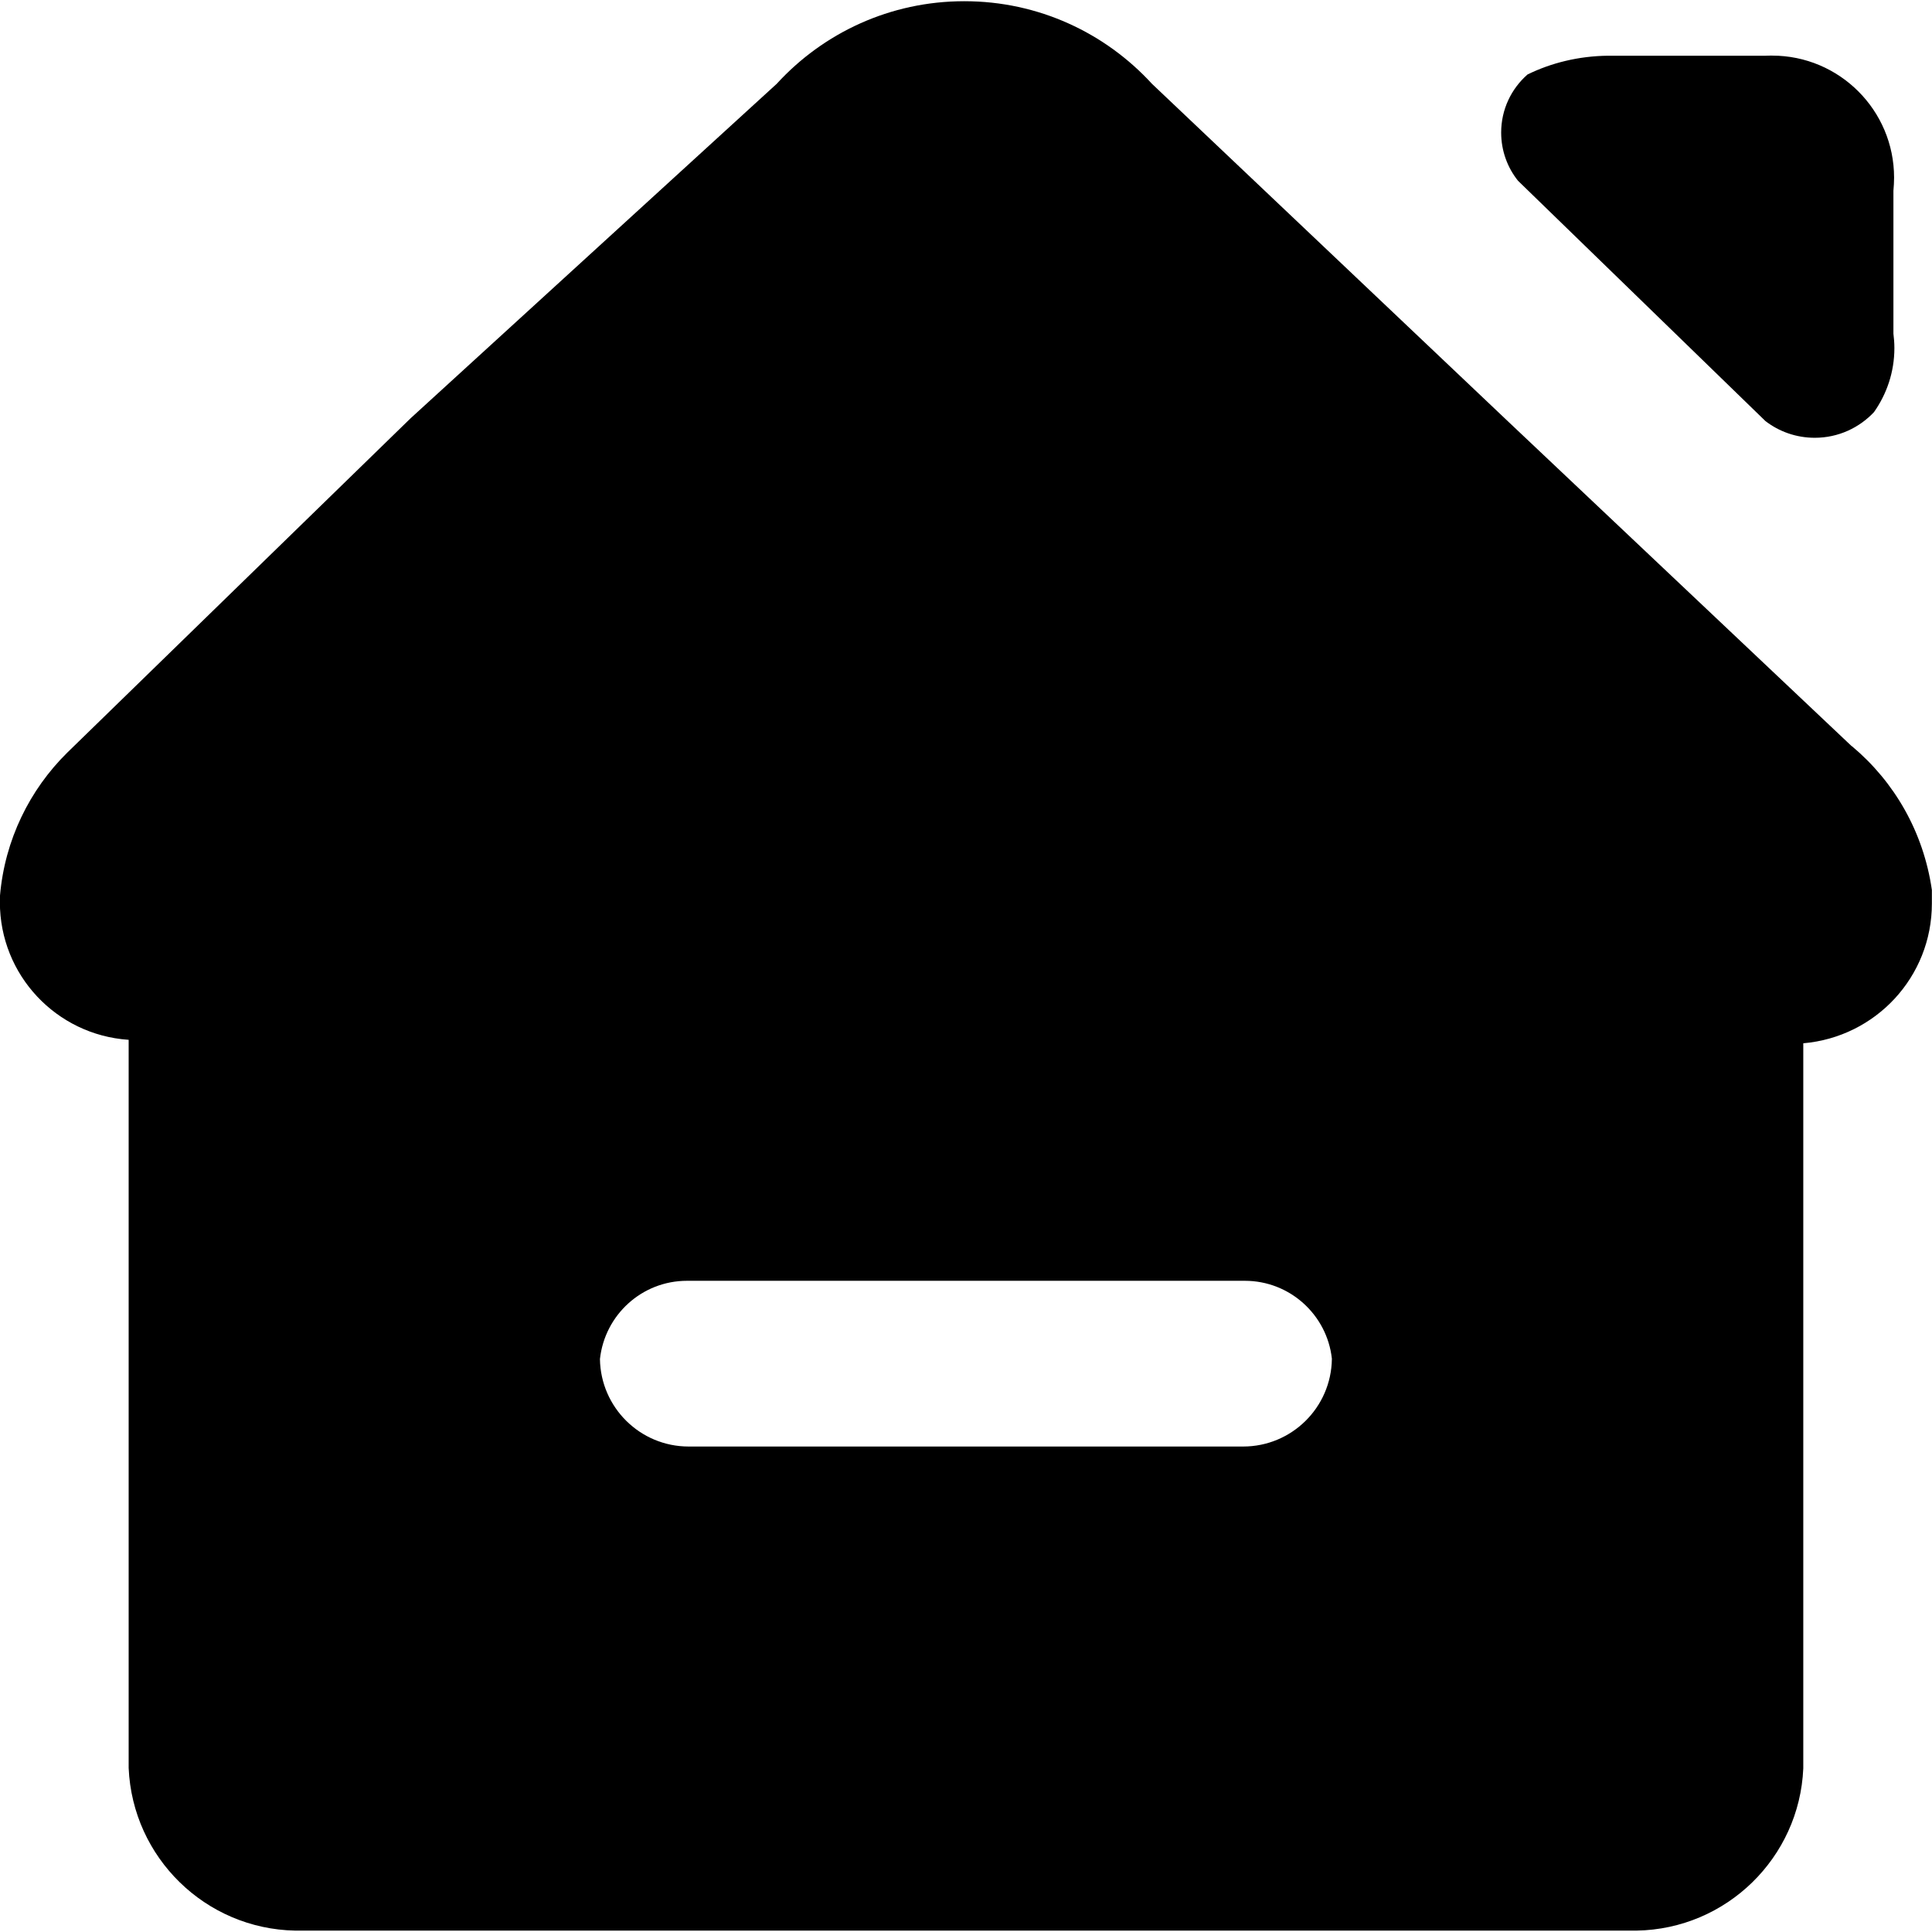 <!-- Generated by IcoMoon.io -->
<svg version="1.1" xmlns="http://www.w3.org/2000/svg" width="32" height="32" viewBox="0 0 32 32">
<title>back</title>
<path d="M25.143 2.994c-0.174-0.217-0.279-0.496-0.279-0.798 0-0.382 0.167-0.725 0.434-0.96l0.002-0.002c0.391-0.192 0.848-0.306 1.333-0.311h2.608c0.032-0.002 0.071-0.002 0.11-0.002 1.115 0 2.021 0.905 2.021 2.021 0 0.073-0.005 0.146-0.011 0.217v-0.009 2.377c0.009 0.071 0.016 0.153 0.016 0.238 0 0.395-0.126 0.761-0.338 1.061l0.005-0.005c-0.247 0.265-0.597 0.43-0.985 0.43-0.309 0-0.592-0.103-0.818-0.277l0.002 0.002zM30.674 12.363l-5.696-5.383-5.897-5.591c-0.773-0.843-1.879-1.369-3.109-1.369s-2.336 0.526-3.106 1.367l-0.002 0.002-6.062 5.538-5.687 5.538c-0.624 0.615-1.035 1.445-1.115 2.368v0.014c-0.002 0.030-0.002 0.062-0.002 0.096 0 1.209 0.937 2.197 2.126 2.279h0.007v12.062c0.064 1.483 1.271 2.665 2.759 2.693h22.217c1.49-0.025 2.697-1.209 2.761-2.686v-12.011c1.198-0.103 2.13-1.099 2.13-2.315 0-0.023 0-0.046 0-0.071v0.002-0.155c-0.139-0.962-0.622-1.792-1.319-2.377l-0.007-0.005zM20.571 23.959h-9.143c-0.007 0-0.014 0-0.021 0-0.805 0-1.458-0.647-1.47-1.449v0c0.080-0.731 0.695-1.296 1.442-1.296 0.016 0 0.034 0 0.050 0h9.141c0.014 0 0.032 0 0.048 0 0.747 0 1.362 0.565 1.442 1.289v0.007c-0.011 0.802-0.665 1.449-1.47 1.449-0.007 0-0.016 0-0.023 0v0z"></path>
</svg>
